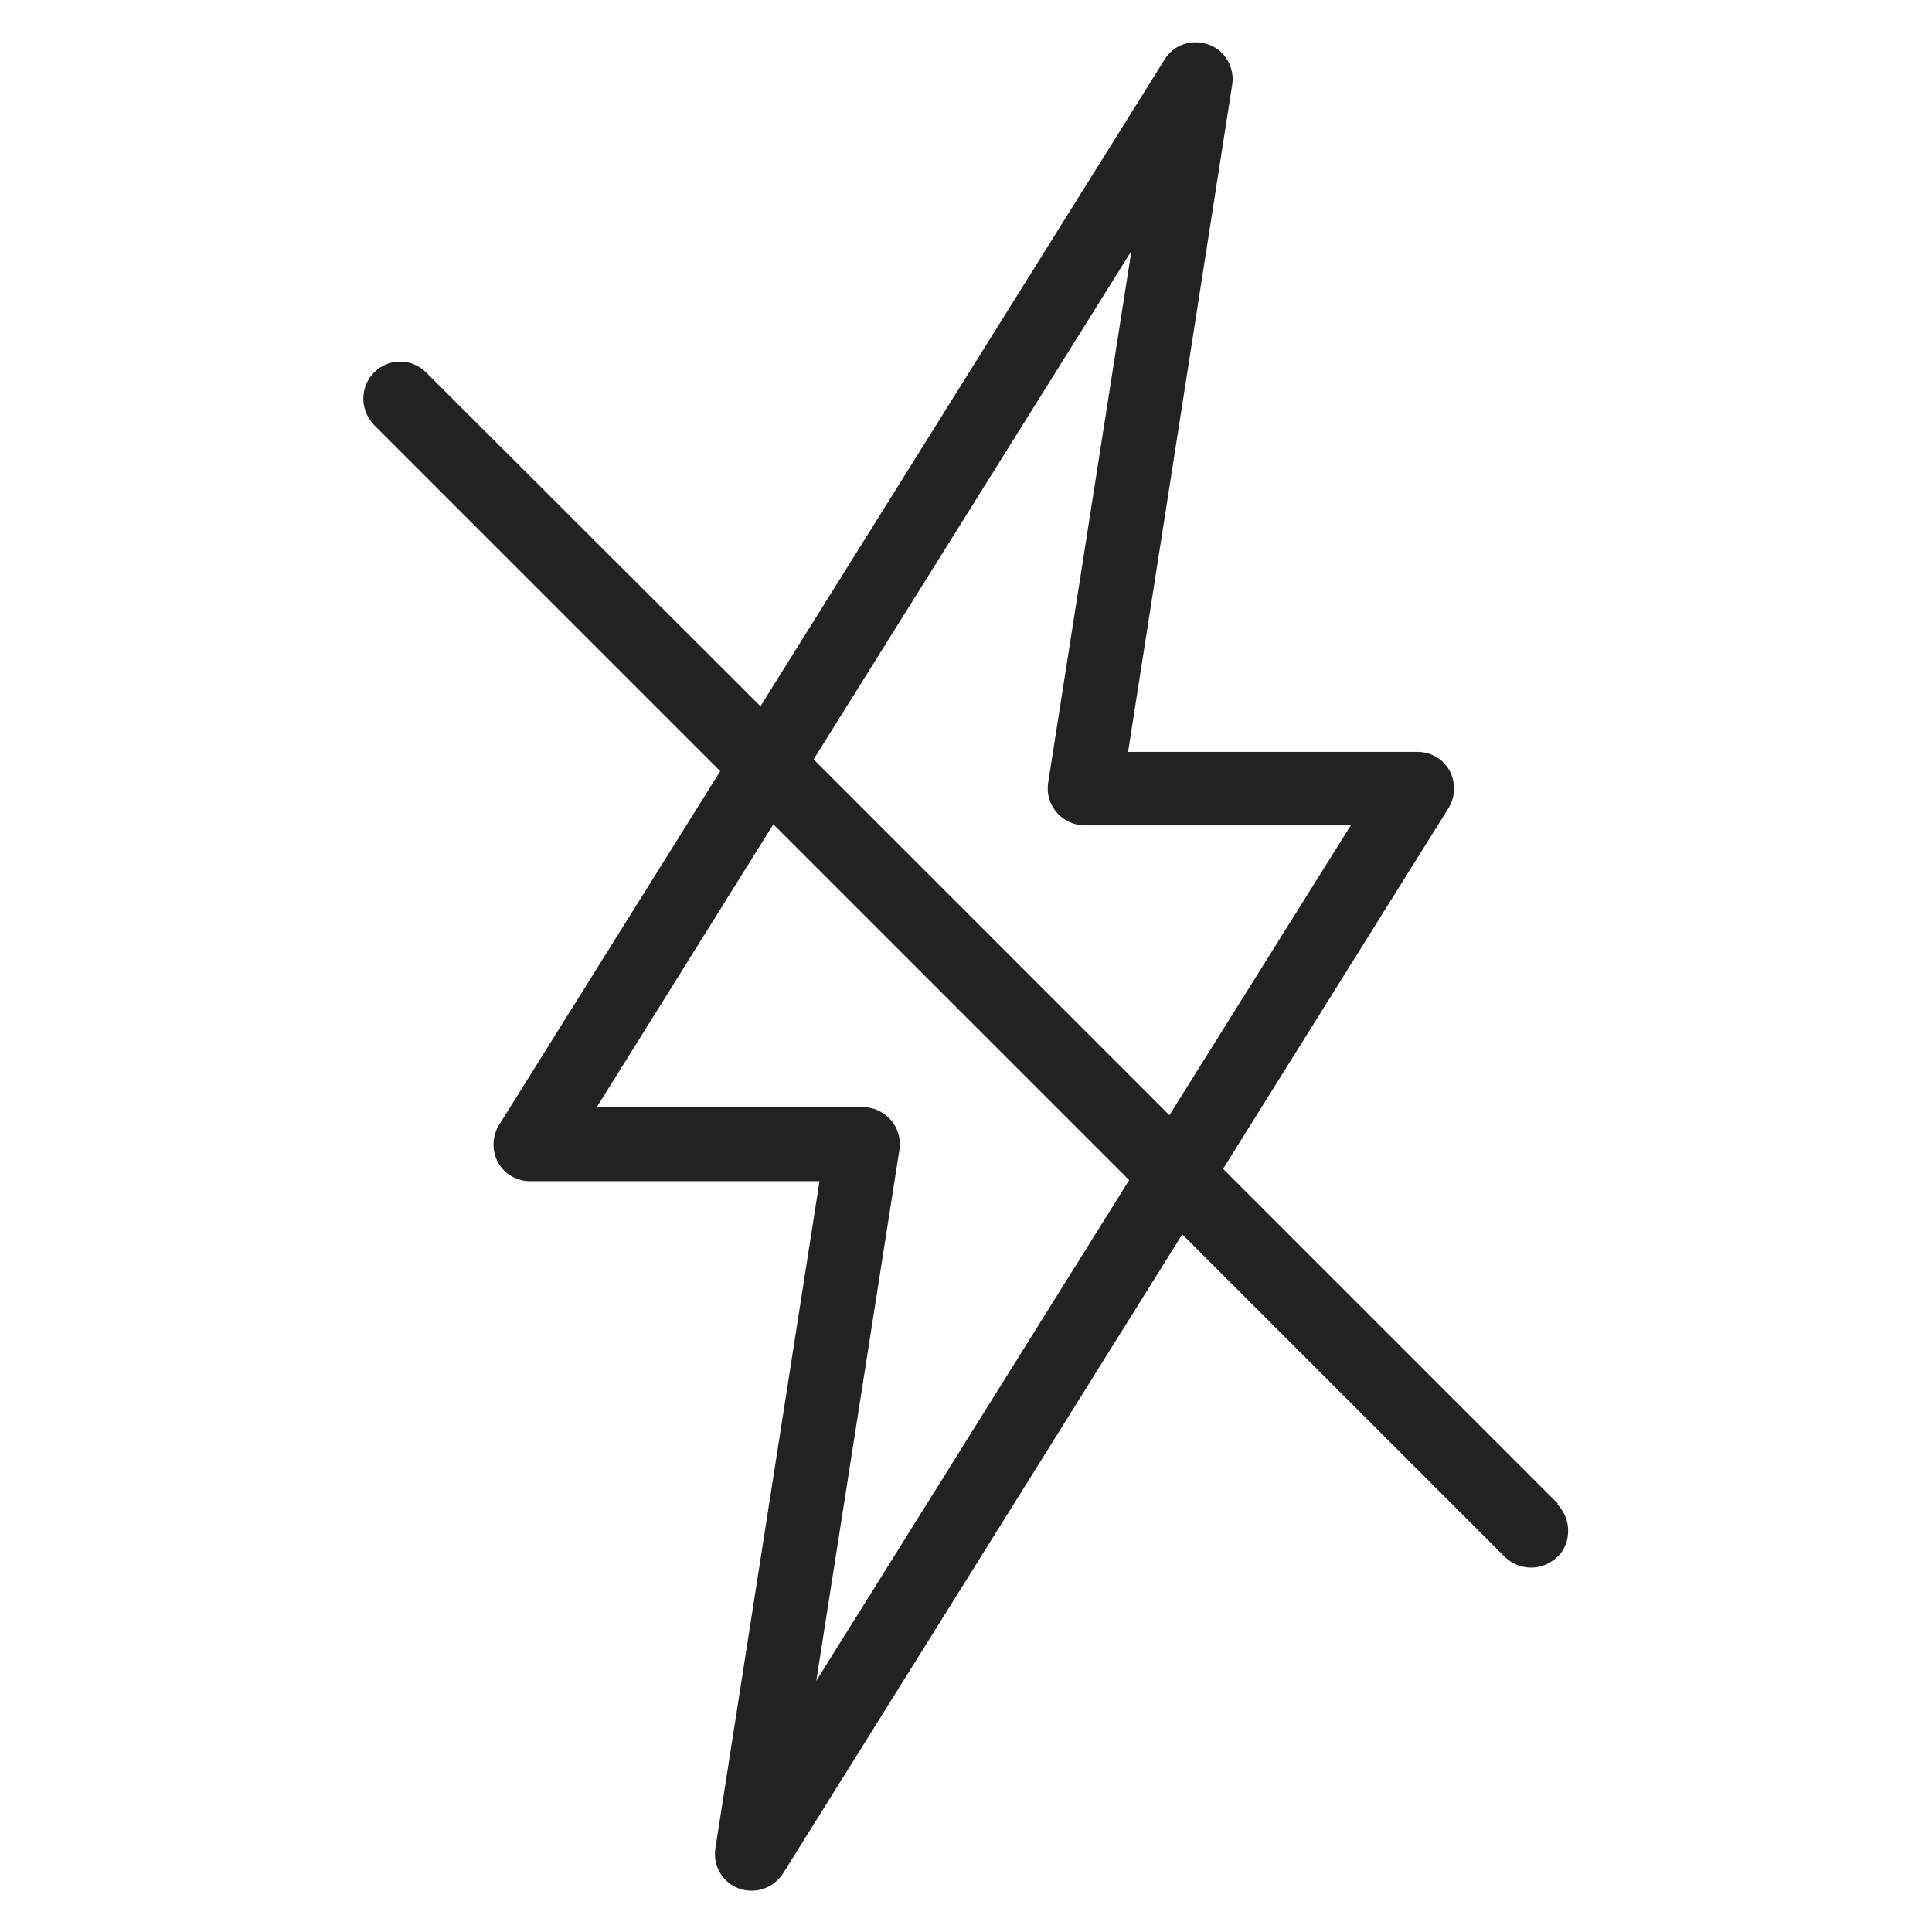 <svg width="36" height="36" viewBox="0 0 36 36" fill="none" xmlns="http://www.w3.org/2000/svg">
<g id="no electricity_M 1">
<path id="Vector" d="M29.03 28.02L22.79 21.78L26.99 15.06C27.12 14.85 27.13 14.58 27.01 14.36C26.89 14.14 26.66 14.01 26.41 14.01H21.02L22.96 1.58C23.01 1.26 22.83 0.94 22.52 0.83C22.21 0.72 21.87 0.83 21.7 1.11L14.17 13.16L7.94 6.94C7.67 6.67 7.24 6.67 6.97 6.94C6.84 7.07 6.77 7.25 6.77 7.43C6.77 7.61 6.84 7.78 6.97 7.92L13.42 14.37L9.3 20.96C9.17 21.17 9.16 21.44 9.28 21.66C9.4 21.88 9.63 22.01 9.88 22.01H15.27L13.33 34.44C13.28 34.76 13.46 35.08 13.77 35.19C13.85 35.22 13.93 35.23 14.01 35.23C14.24 35.23 14.46 35.11 14.59 34.91L22.03 23L28.04 29.01C28.17 29.14 28.35 29.21 28.53 29.21C28.71 29.21 28.88 29.14 29.02 29.01C29.16 28.88 29.22 28.7 29.22 28.52C29.22 28.34 29.15 28.17 29.02 28.03L29.03 28.02ZM21.08 4.69L19.53 14.59C19.5 14.79 19.56 14.99 19.69 15.14C19.82 15.29 20.01 15.38 20.21 15.38H25.17L21.79 20.78L15.16 14.15L21.08 4.68V4.69ZM15.21 31.32L16.76 21.42C16.79 21.22 16.73 21.02 16.6 20.87C16.47 20.72 16.28 20.63 16.08 20.63H11.12L14.41 15.36L21.04 21.99L15.21 31.32V31.32Z" fill="#222222"/>
</g>
</svg>
